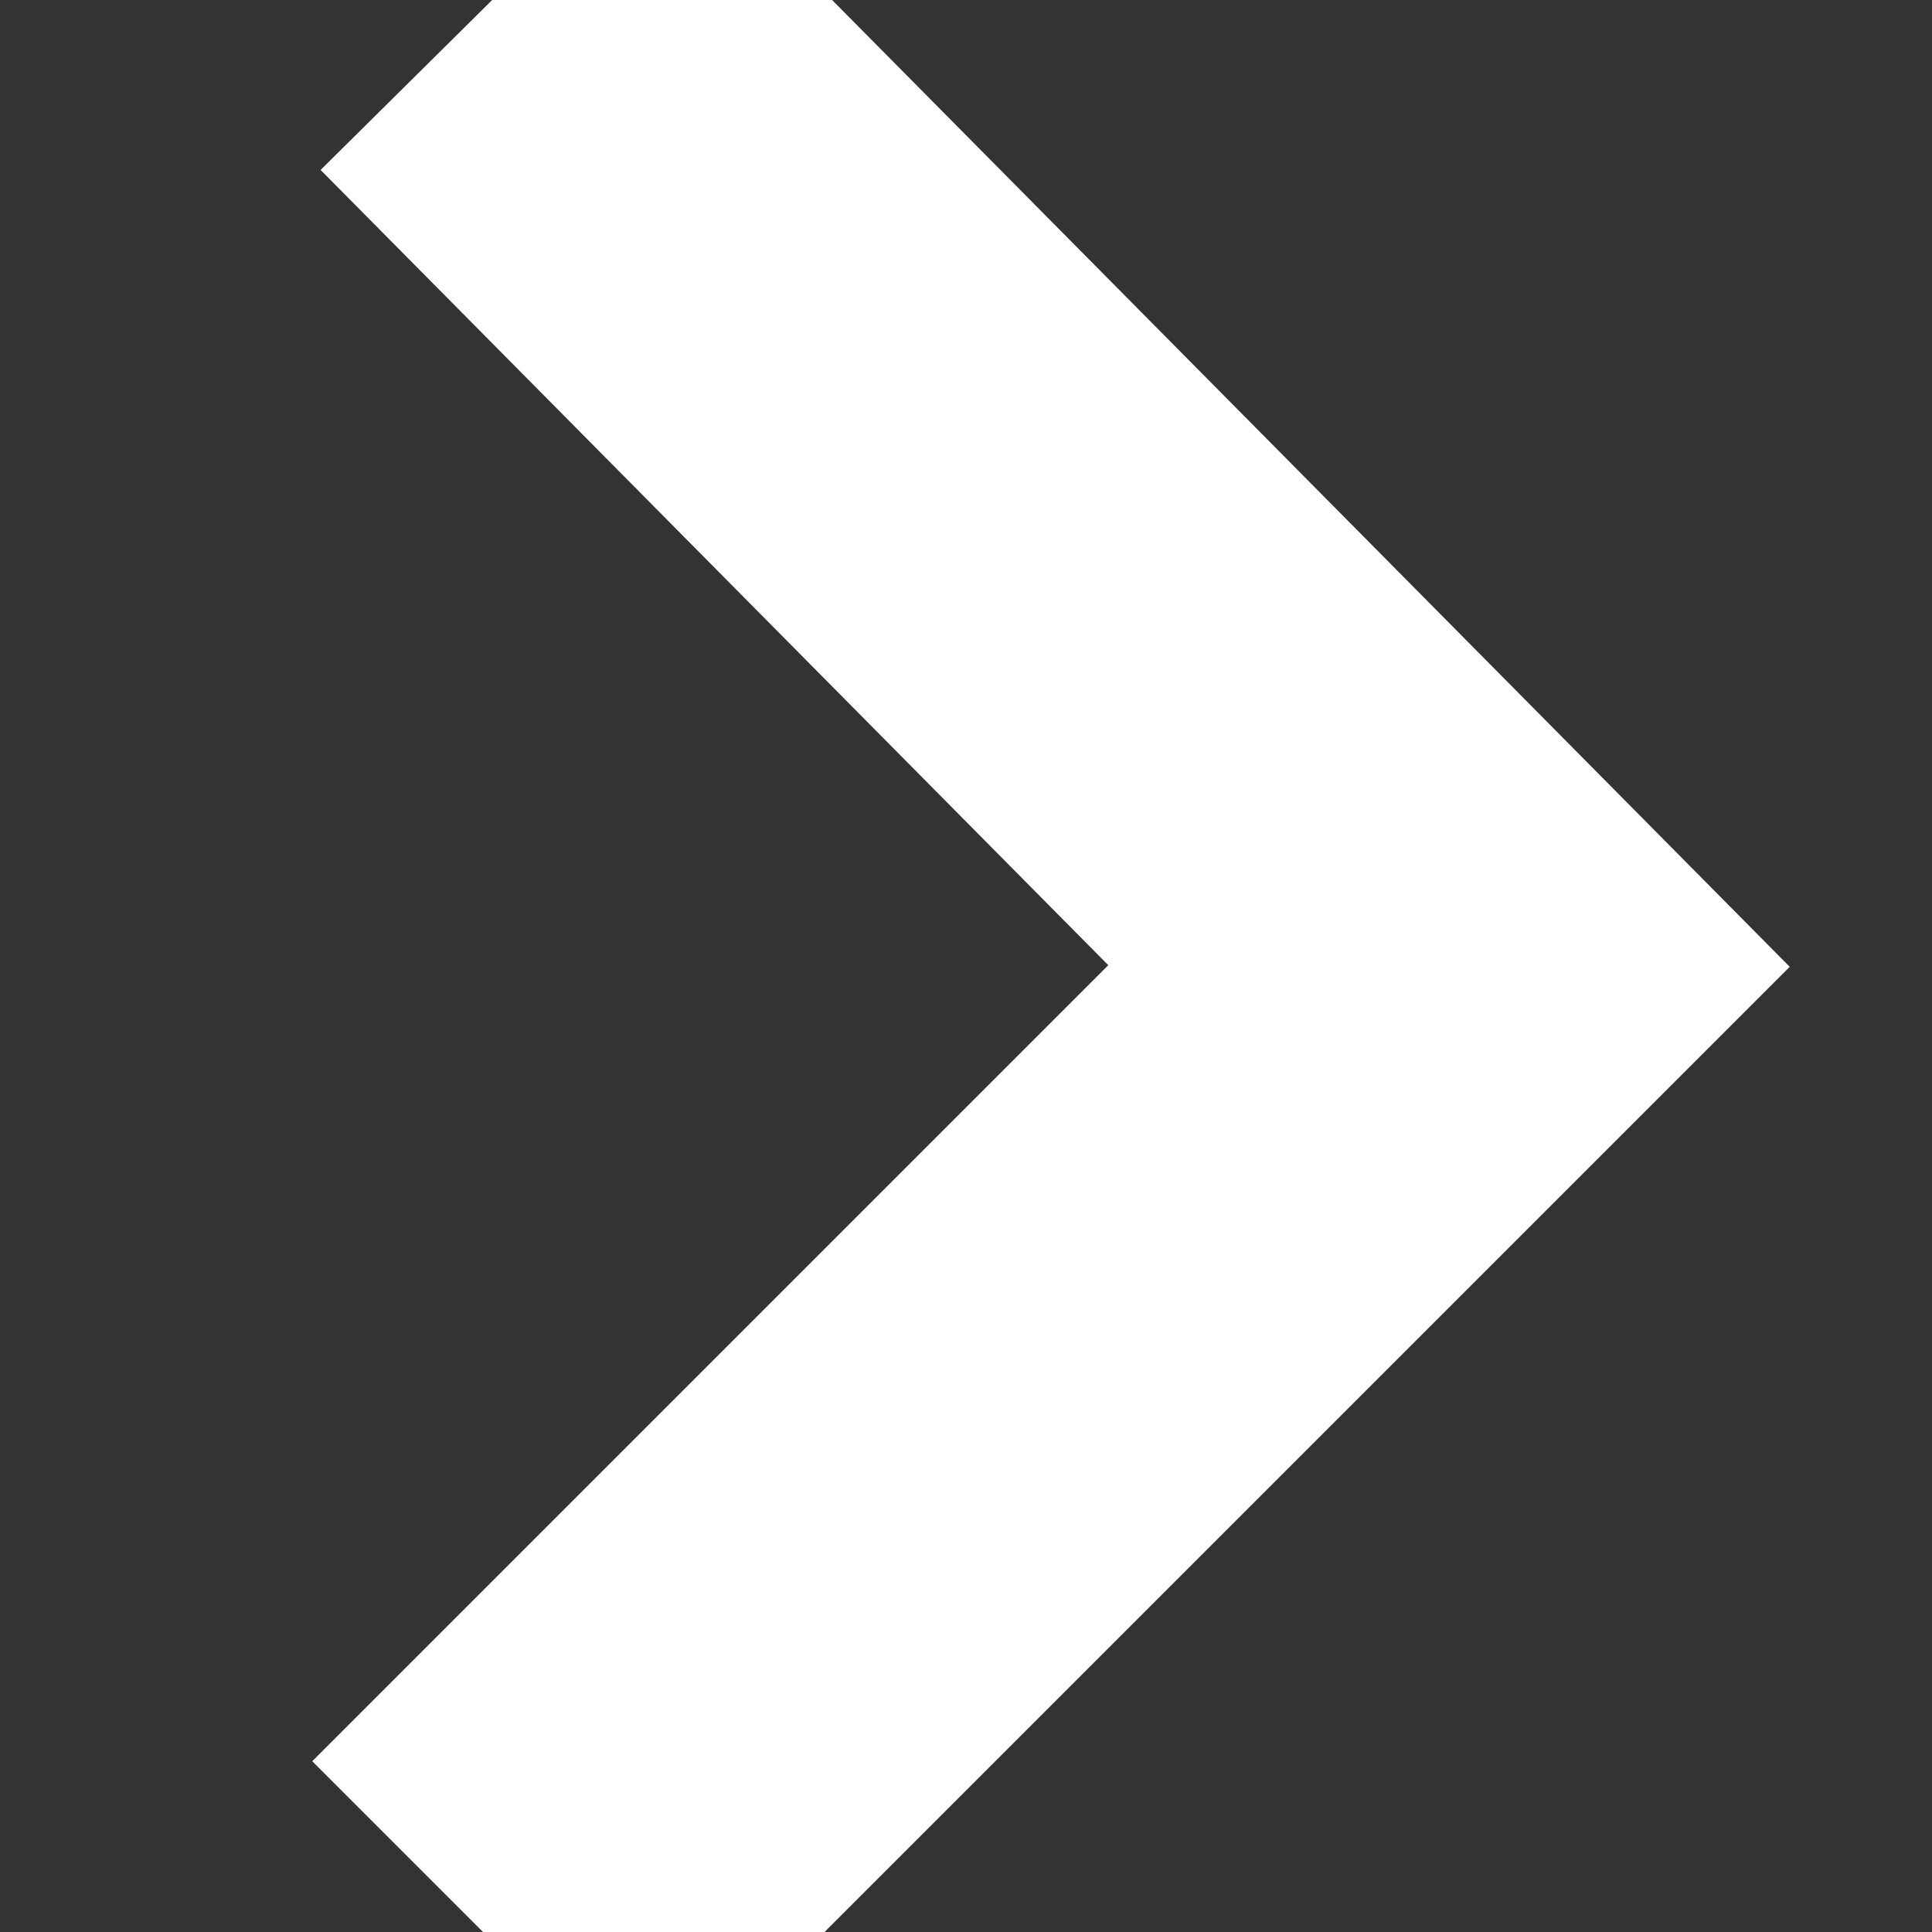 <?xml version="1.0" encoding="UTF-8"?>
<svg width="8px" height="8px" viewBox="0 0 8 8" version="1.1" xmlns="http://www.w3.org/2000/svg" xmlns:xlink="http://www.w3.org/1999/xlink">
    <rect x="0" y="0" width="8" height="8" fill="#333333" stroke="none"/>
    <!-- Generator: Sketch 43.1 (39012) - http://www.bohemiancoding.com/sketch -->
    <title>Arrow/white</title>
    <desc>Created with Sketch.</desc>
    <defs></defs>
    <g id="Symbols" stroke="none" stroke-width="1" fill="none" fill-rule="evenodd">
        <g id="Arrow/white" stroke-width="2" stroke="#FFFFFF">
            <polyline id="Path-2" points="2.038 0 6 4 2 8"></polyline>
        </g>
    </g>
</svg>
